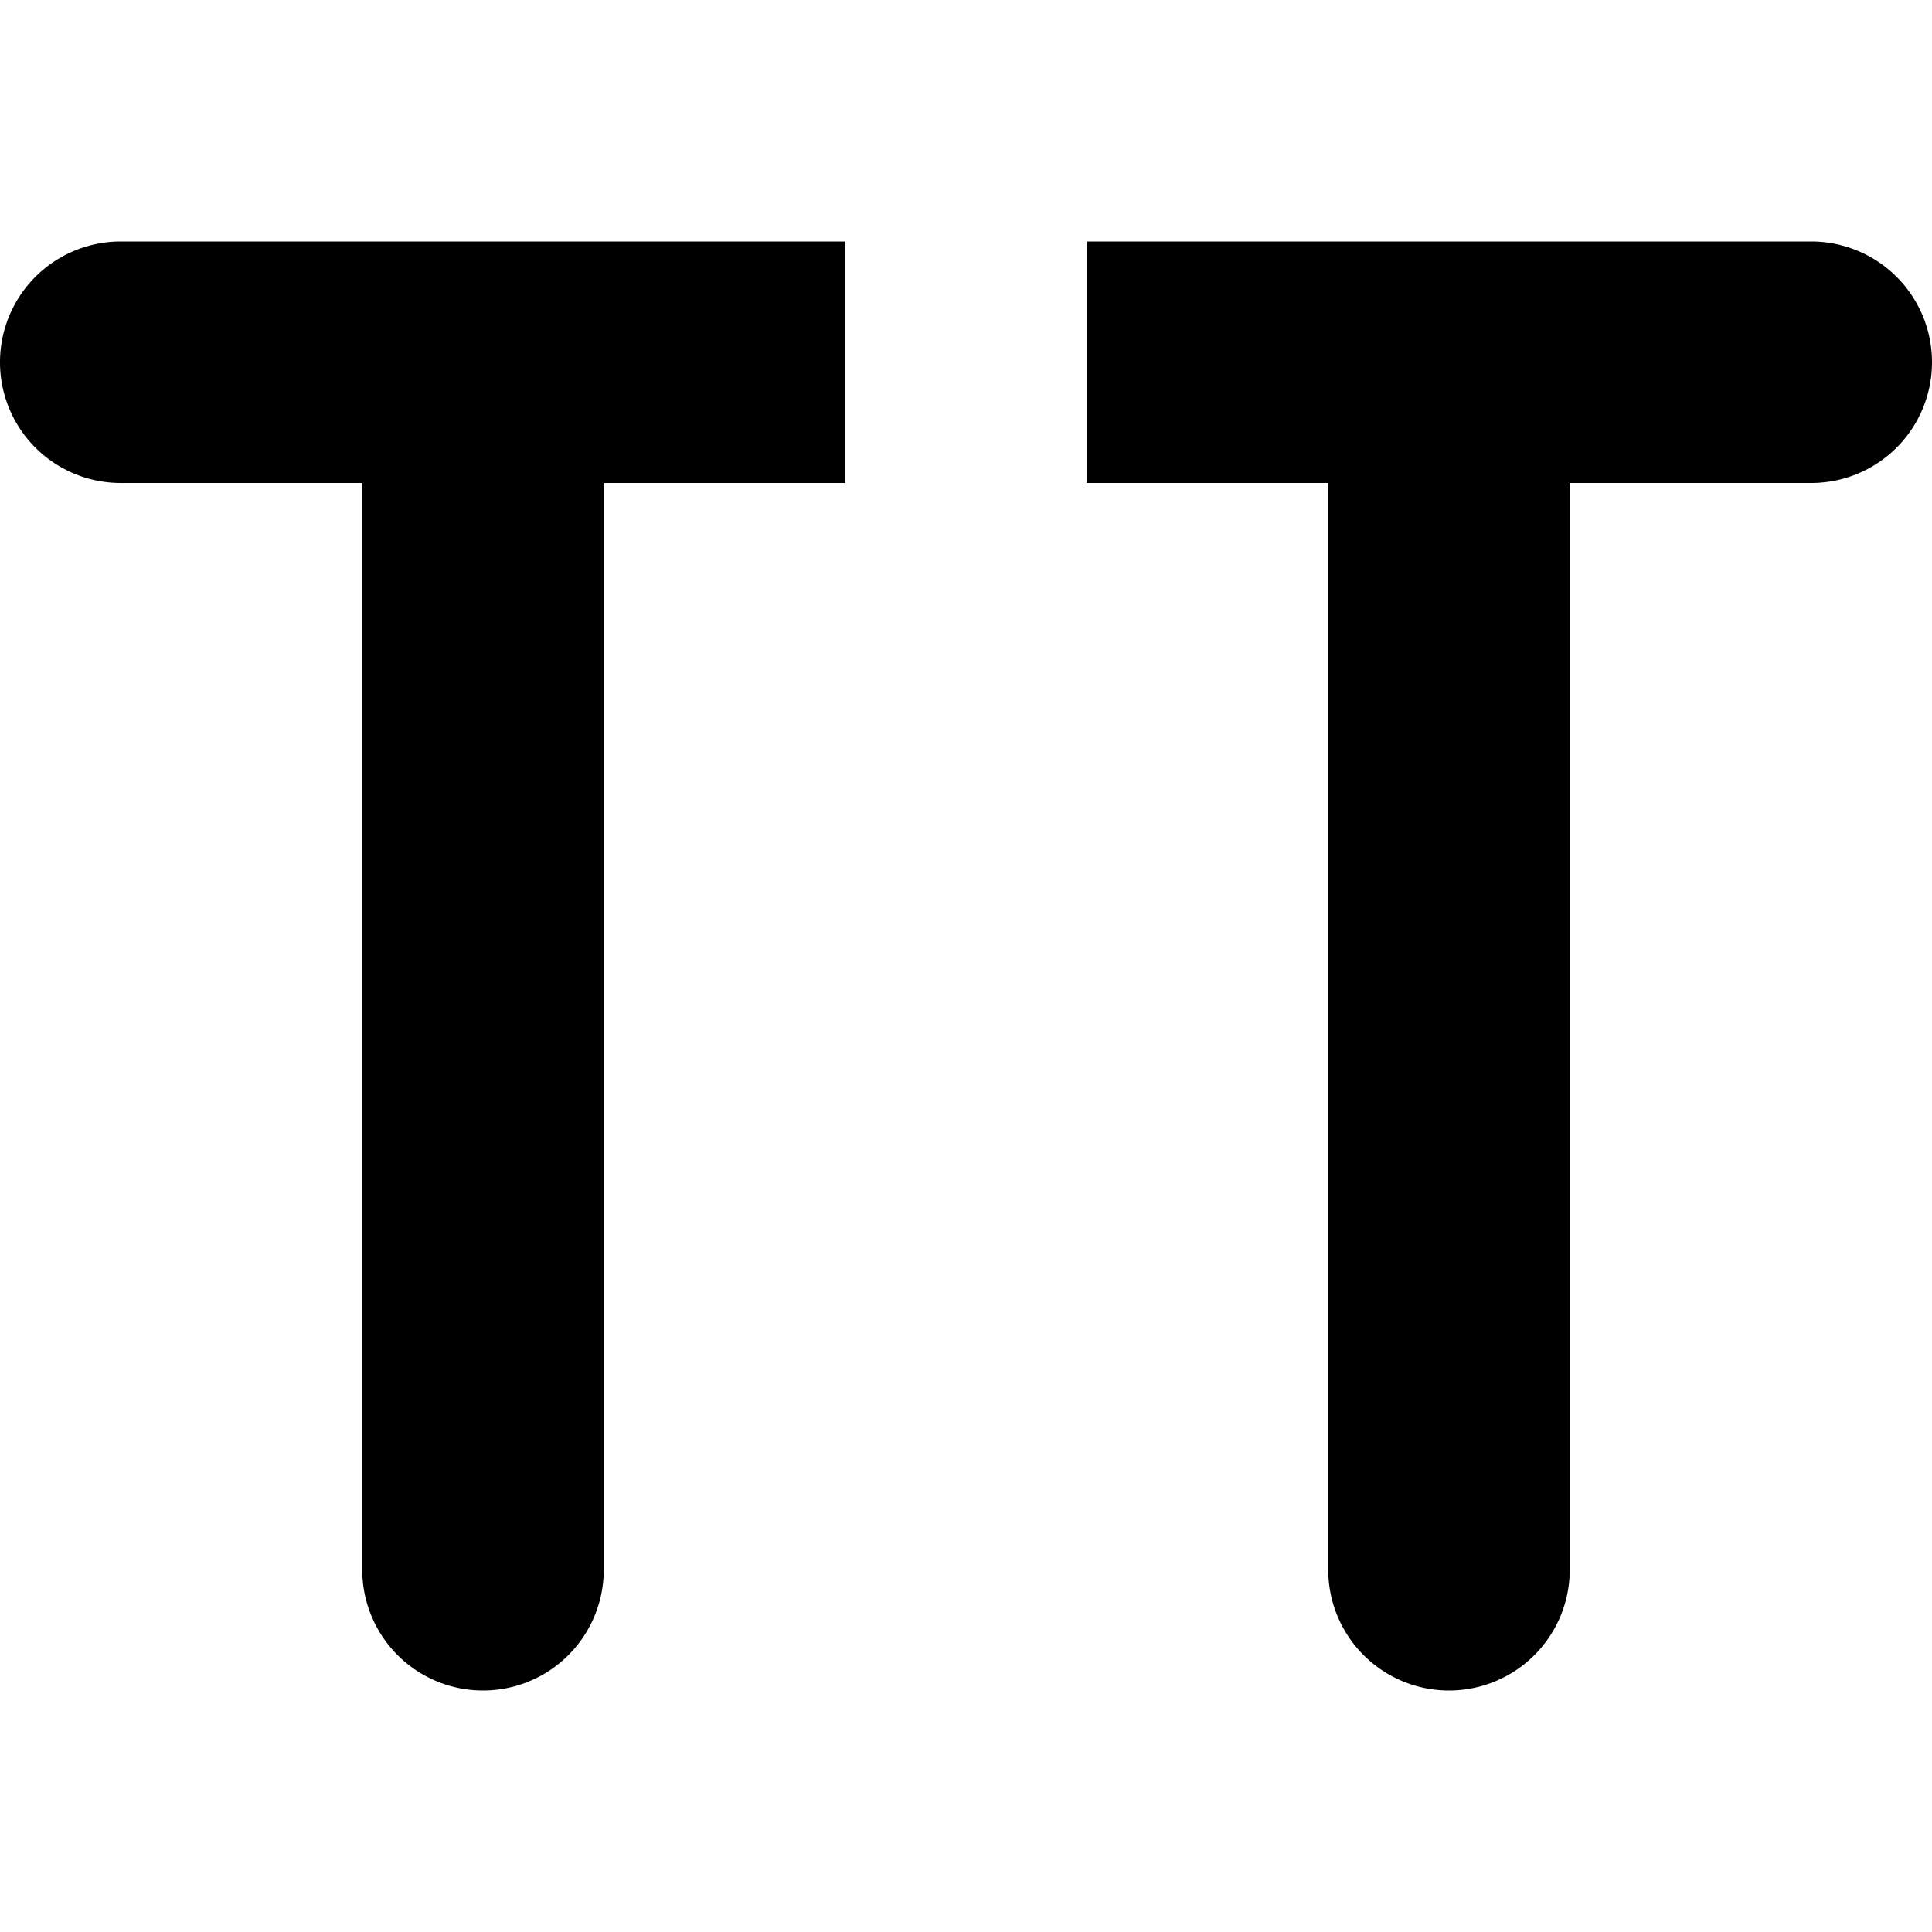 <svg width="16" height="16" xmlns="http://www.w3.org/2000/svg"><path fill-rule="evenodd" clip-rule="evenodd" d="M5 4h2V2H1a1 1 0 1 0 0 2h2v9a1 1 0 1 0 2 0V4zm4-2h6a1 1 0 1 1 0 2h-2v9a1 1 0 1 1-2 0V4H9V2z"/></svg>